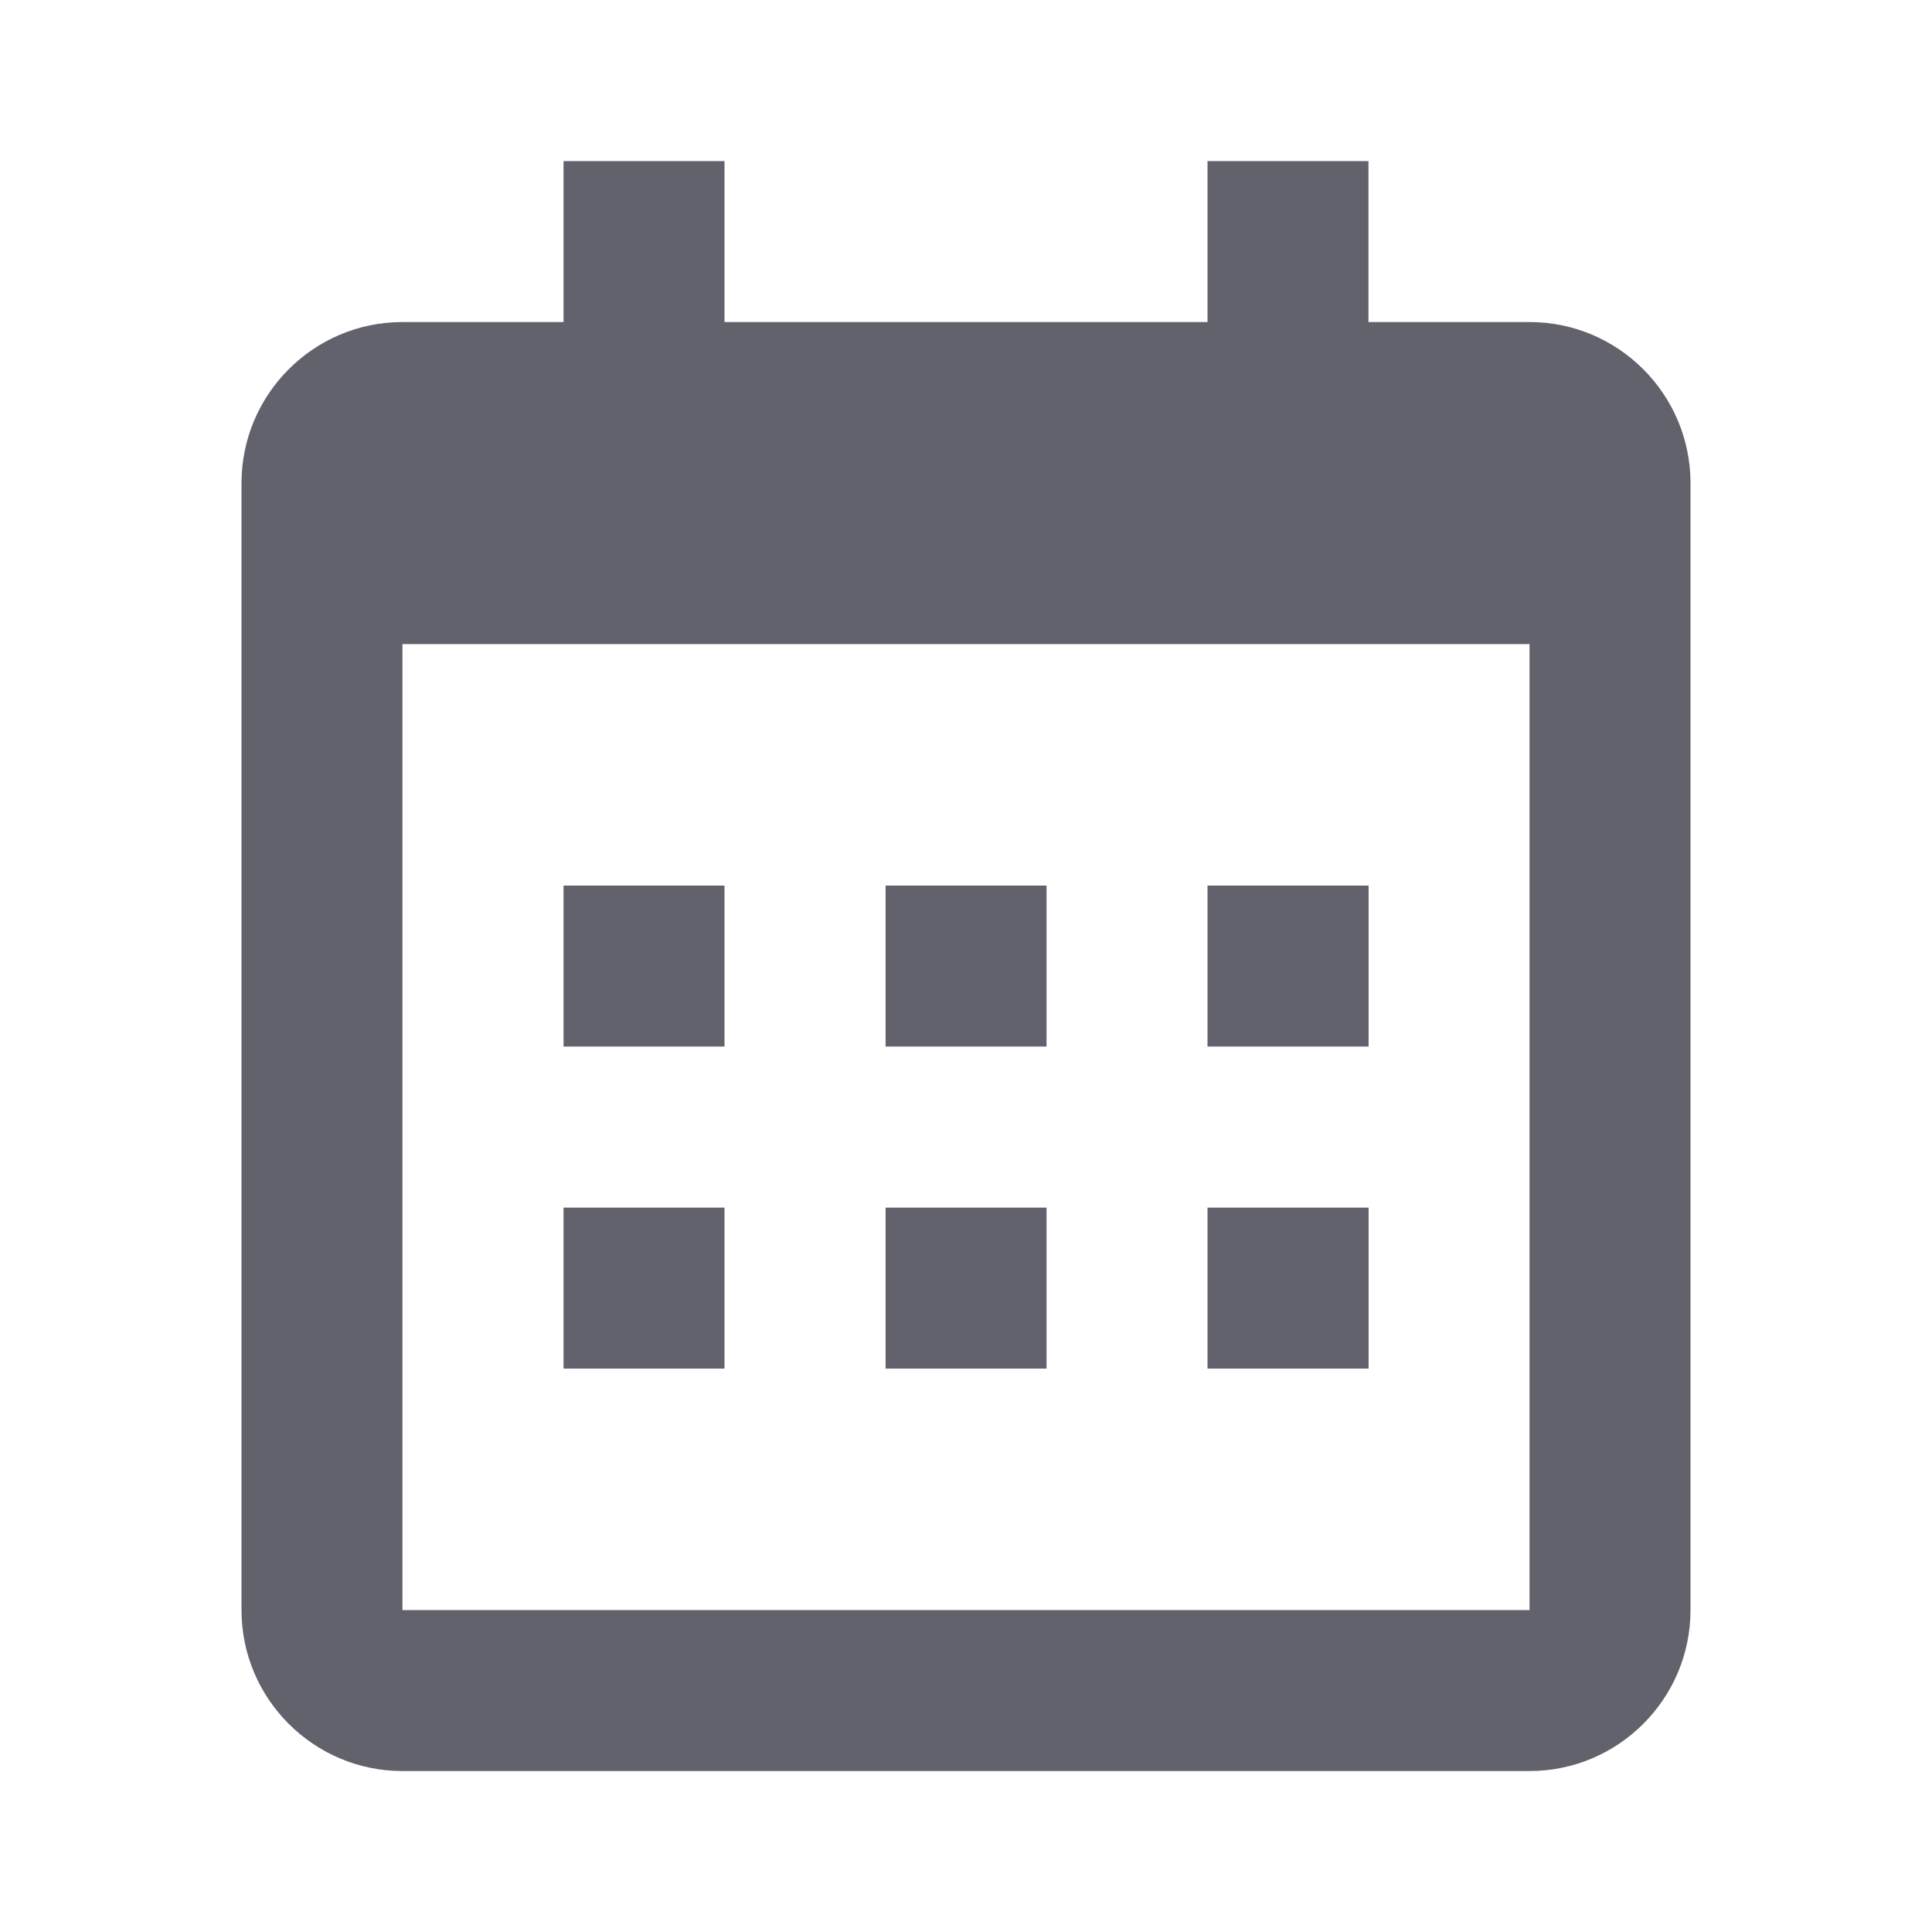 <svg width="16" height="16" viewBox="0 0 16 16" fill="none" xmlns="http://www.w3.org/2000/svg">
<path d="M4.667 7.334H6V8.667H4.667V7.334ZM4.667 10.001H6V11.334H4.667V10.001ZM7.334 7.334H8.667V8.667H7.334V7.334ZM7.334 10.001H8.667V11.334H7.334V10.001ZM10 7.334H11.334V8.667H10V7.334ZM10 10.001H11.334V11.334H10V10.001Z" fill="#62626C"/>
<path d="M3.333 14.667H12.667C13.402 14.667 14 14.069 14 13.334V4.001C14 3.265 13.402 2.667 12.667 2.667H11.333V1.334H10V2.667H6V1.334H4.667V2.667H3.333C2.598 2.667 2 3.265 2 4.001V13.334C2 14.069 2.598 14.667 3.333 14.667ZM12.667 5.334L12.667 13.334H3.333V5.334H12.667Z" fill="#62626C"/>
</svg>

